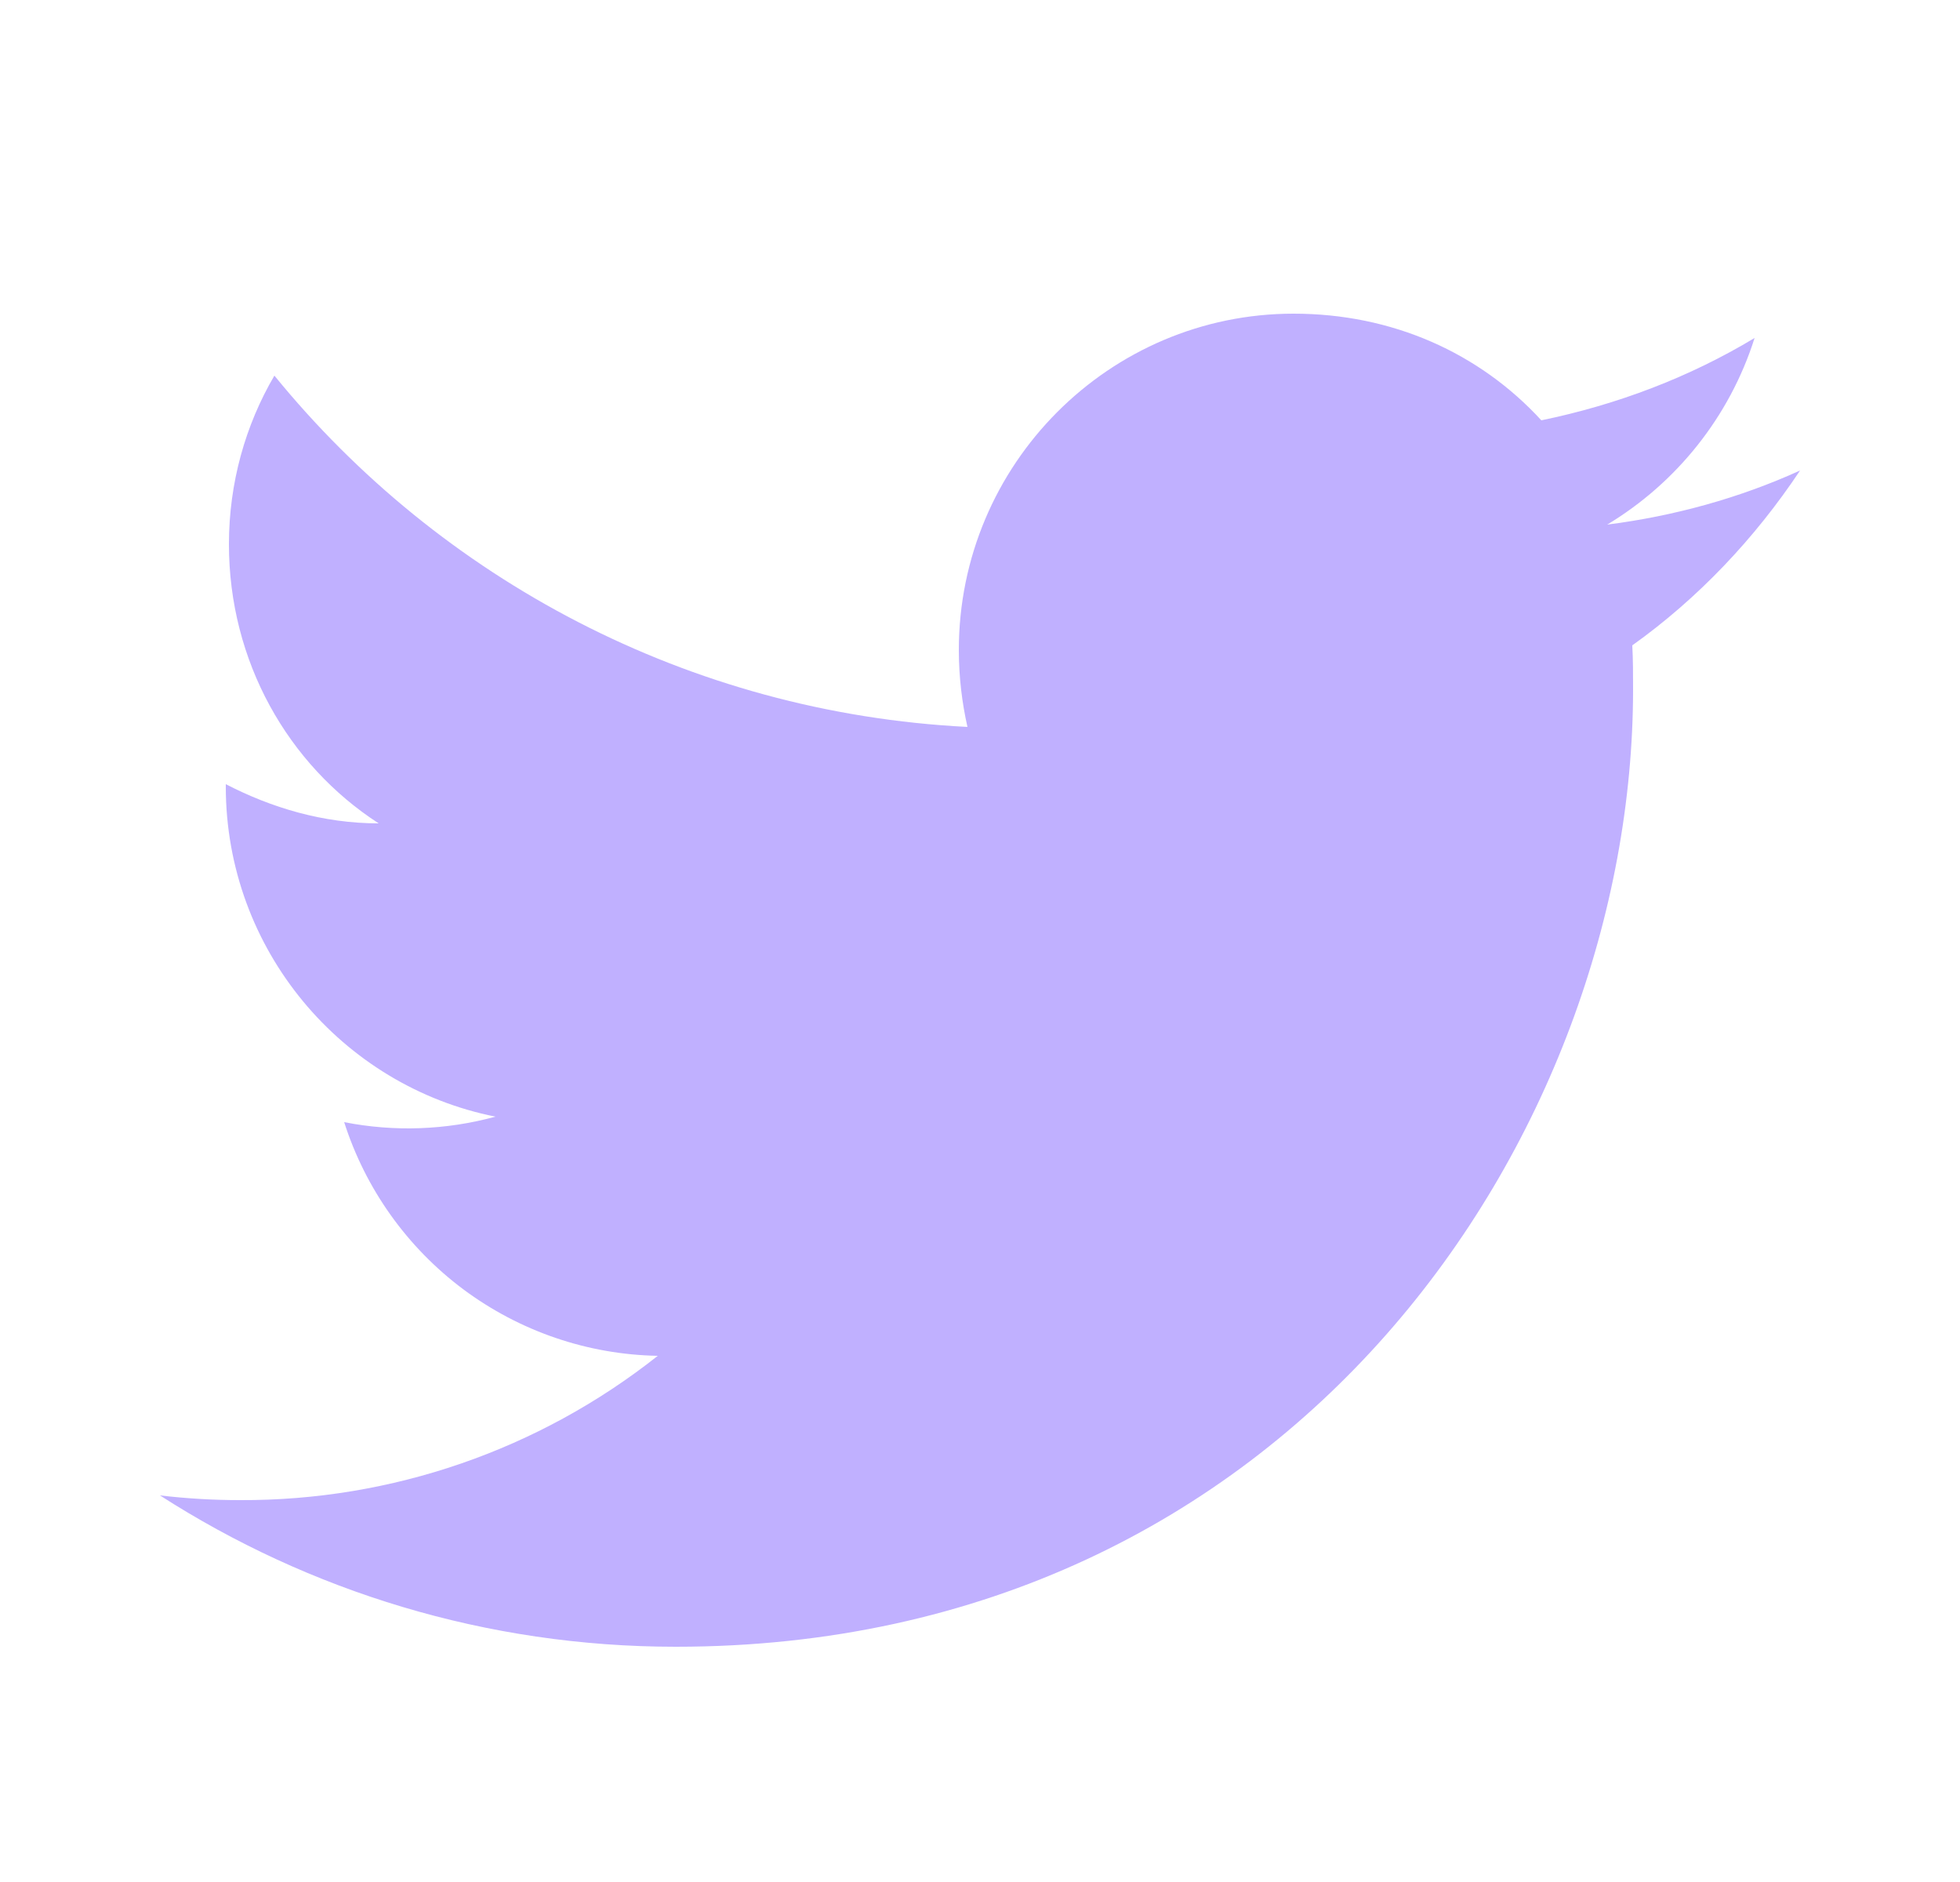 <svg width="25" height="24" viewBox="0 0 25 24" fill="none" xmlns="http://www.w3.org/2000/svg">
<path d="M22.96 6C22.19 6.35 21.36 6.58 20.5 6.69C21.38 6.16 22.06 5.32 22.38 4.31C21.55 4.81 20.63 5.16 19.66 5.36C18.87 4.5 17.76 4 16.5 4C14.15 4 12.23 5.92 12.23 8.29C12.23 8.63 12.27 8.96 12.34 9.27C8.78 9.09 5.61 7.38 3.5 4.79C3.13 5.42 2.92 6.16 2.92 6.94C2.92 8.43 3.67 9.75 4.83 10.5C4.12 10.5 3.46 10.3 2.88 10V10.03C2.88 12.11 4.36 13.85 6.32 14.24C5.691 14.412 5.03 14.436 4.39 14.31C4.662 15.162 5.194 15.908 5.911 16.443C6.629 16.977 7.495 17.274 8.39 17.29C6.874 18.49 4.994 19.139 3.06 19.13C2.72 19.13 2.38 19.11 2.04 19.07C3.94 20.29 6.2 21 8.62 21C16.5 21 20.83 14.46 20.83 8.79C20.83 8.6 20.83 8.42 20.82 8.23C21.66 7.63 22.38 6.87 22.96 6Z" fill="#C0B0FF"/>
</svg>
